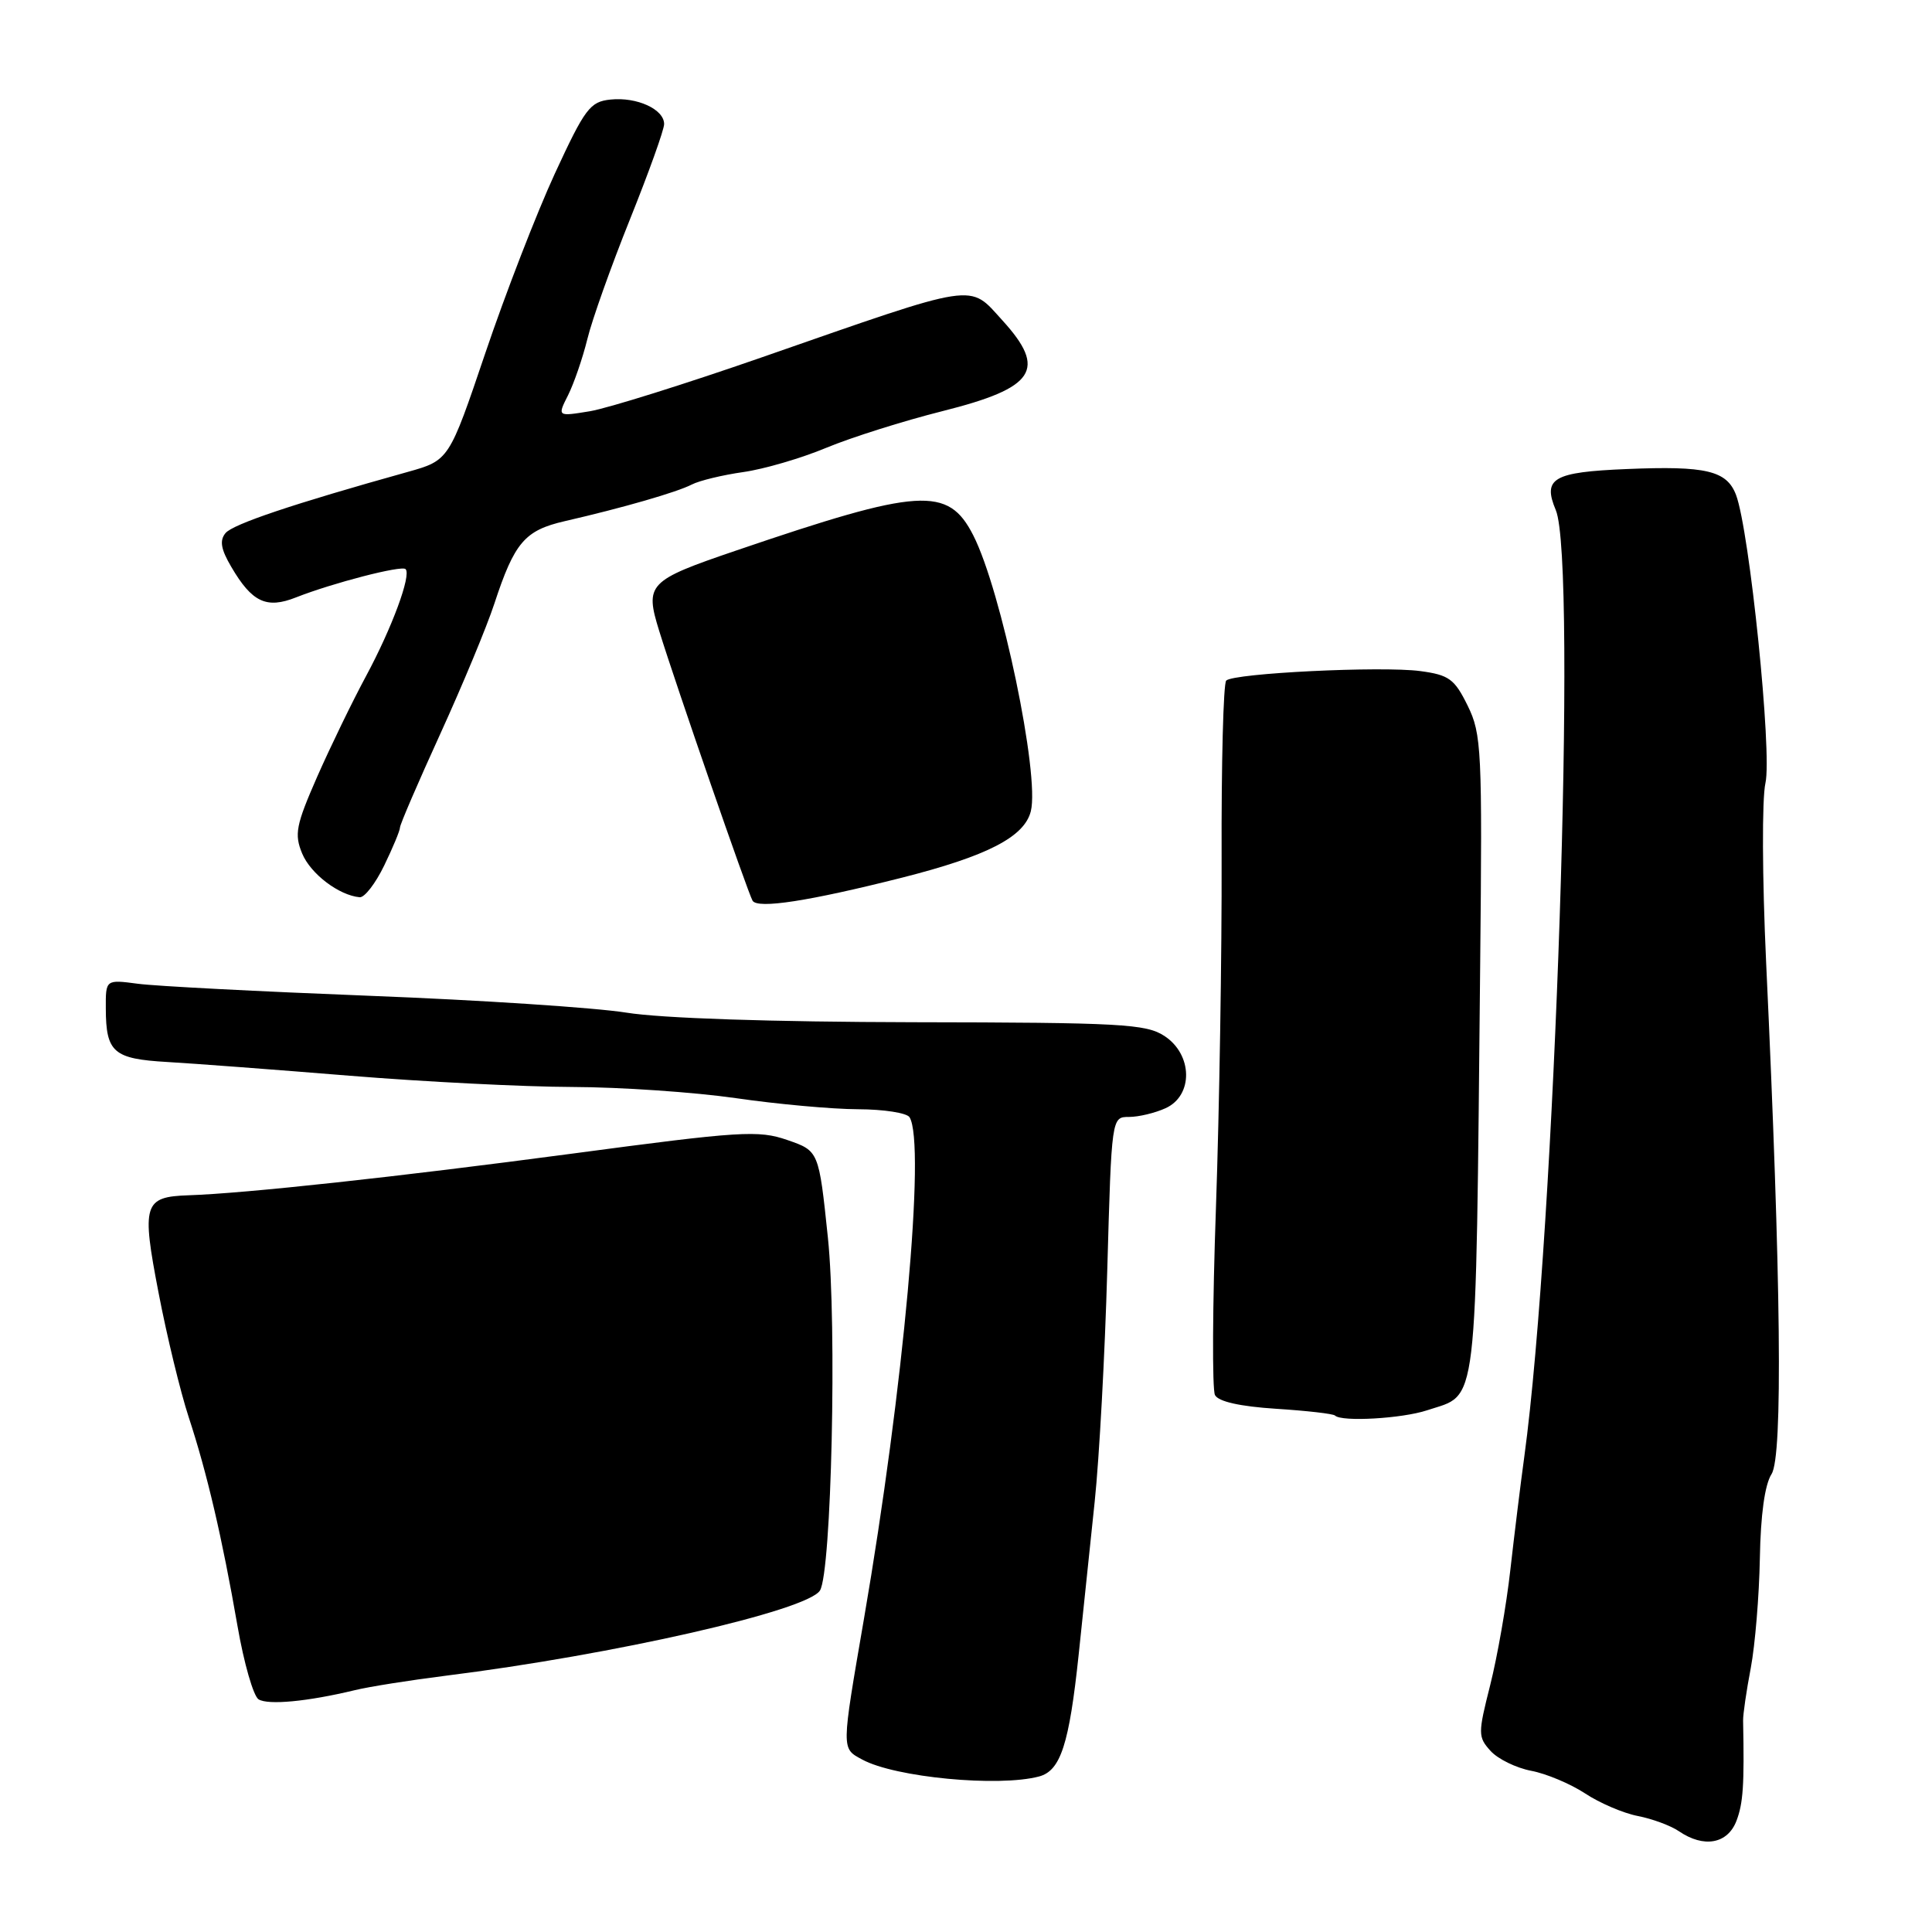 <?xml version="1.0" encoding="UTF-8" standalone="no"?>
<!DOCTYPE svg PUBLIC "-//W3C//DTD SVG 1.1//EN" "http://www.w3.org/Graphics/SVG/1.1/DTD/svg11.dtd" >
<svg xmlns="http://www.w3.org/2000/svg" xmlns:xlink="http://www.w3.org/1999/xlink" version="1.1" viewBox="0 0 256 256">
 <g >
 <path fill="currentColor"
d=" M 230.09 241.27 C 230.98 238.92 231.14 236.58 230.97 228.00 C 230.95 227.18 231.41 224.03 231.99 221.00 C 232.56 217.97 233.10 211.45 233.19 206.50 C 233.29 200.73 233.84 196.72 234.74 195.32 C 236.25 192.97 236.00 169.73 234.02 127.50 C 233.50 116.29 233.46 105.85 233.93 103.76 C 234.84 99.78 231.82 70.29 230.03 65.57 C 228.80 62.36 226.07 61.71 215.57 62.15 C 205.79 62.55 204.38 63.37 206.15 67.59 C 209.01 74.40 206.05 163.14 201.98 193.00 C 201.49 196.57 200.66 203.32 200.13 208.00 C 199.61 212.68 198.40 219.55 197.46 223.28 C 195.83 229.73 195.83 230.15 197.51 232.01 C 198.48 233.08 200.90 234.26 202.89 234.64 C 204.87 235.01 208.08 236.36 210.02 237.63 C 211.95 238.91 215.10 240.26 217.02 240.63 C 218.93 241.00 221.39 241.91 222.47 242.65 C 225.77 244.90 228.92 244.33 230.09 241.27 Z  M 137.69 235.39 C 140.54 234.62 141.67 231.14 142.93 219.24 C 143.49 213.88 144.45 204.78 145.05 199.00 C 145.66 193.22 146.41 179.39 146.72 168.25 C 147.29 148.00 147.29 148.00 149.60 148.00 C 150.87 148.00 153.05 147.48 154.45 146.84 C 158.14 145.16 158.05 139.73 154.29 137.27 C 151.86 135.68 148.54 135.49 121.04 135.45 C 102.20 135.41 87.63 134.93 83.00 134.18 C 78.88 133.52 63.58 132.51 49.00 131.95 C 34.42 131.38 20.59 130.67 18.25 130.35 C 14.00 129.79 14.00 129.79 14.02 133.64 C 14.04 139.45 15.03 140.31 22.17 140.72 C 25.65 140.92 36.53 141.74 46.34 142.54 C 56.16 143.34 69.43 144.01 75.84 144.03 C 82.25 144.05 92.00 144.72 97.50 145.51 C 103.00 146.31 110.29 146.97 113.69 146.98 C 117.10 146.99 120.17 147.47 120.52 148.04 C 122.68 151.53 119.73 184.00 114.49 214.44 C 111.46 232.04 111.47 231.64 114.25 233.15 C 118.61 235.52 132.32 236.82 137.69 235.39 Z  M 47.00 223.96 C 48.92 223.49 54.33 222.64 59.00 222.05 C 81.31 219.27 107.00 213.42 108.65 210.75 C 110.18 208.28 110.91 175.61 109.70 163.99 C 108.50 152.50 108.50 152.50 104.33 151.06 C 100.50 149.73 98.16 149.88 75.83 152.86 C 52.60 155.95 32.54 158.13 25.00 158.38 C 19.03 158.58 18.74 159.54 21.01 171.30 C 22.11 177.04 23.91 184.45 25.00 187.77 C 27.44 195.19 29.43 203.73 31.47 215.45 C 32.32 220.37 33.58 224.74 34.26 225.17 C 35.53 225.96 40.78 225.46 47.00 223.96 Z  M 189.10 186.87 C 195.92 184.60 195.52 188.00 196.13 127.93 C 196.42 99.32 196.32 97.26 194.47 93.50 C 192.73 89.96 192.00 89.43 188.18 88.92 C 183.06 88.24 163.46 89.20 162.48 90.18 C 162.10 90.56 161.83 101.14 161.87 113.68 C 161.91 126.23 161.57 147.07 161.12 160.00 C 160.66 172.93 160.61 184.11 160.99 184.85 C 161.44 185.72 164.30 186.36 169.08 186.67 C 173.15 186.93 176.67 187.33 176.90 187.57 C 177.77 188.43 185.79 187.97 189.10 186.87 Z  M 119.50 116.30 C 130.82 113.43 135.74 110.90 136.59 107.49 C 137.79 102.72 132.68 78.21 128.96 70.93 C 125.63 64.40 121.91 64.64 97.54 72.95 C 85.85 76.93 85.42 77.38 87.35 83.61 C 89.58 90.82 99.12 118.36 99.72 119.35 C 100.40 120.46 107.18 119.41 119.50 116.30 Z  M 50.91 114.68 C 52.06 112.31 53.00 110.05 53.00 109.65 C 53.00 109.25 55.41 103.66 58.35 97.22 C 61.29 90.77 64.51 83.03 65.50 80.00 C 68.17 71.87 69.53 70.28 74.82 69.06 C 82.53 67.29 89.73 65.21 91.67 64.20 C 92.68 63.68 95.75 62.94 98.50 62.55 C 101.25 62.16 106.20 60.71 109.50 59.33 C 112.80 57.96 119.73 55.77 124.91 54.47 C 137.16 51.39 138.76 48.98 132.84 42.47 C 128.32 37.51 129.88 37.27 101.00 47.33 C 90.83 50.87 80.55 54.09 78.17 54.49 C 73.84 55.20 73.84 55.20 75.28 52.35 C 76.06 50.78 77.21 47.44 77.83 44.92 C 78.44 42.40 80.98 35.27 83.47 29.07 C 85.96 22.87 88.00 17.19 88.00 16.44 C 88.00 14.48 84.40 12.83 80.91 13.19 C 78.18 13.47 77.52 14.35 73.52 23.00 C 71.11 28.23 66.97 38.91 64.32 46.75 C 59.50 61.00 59.50 61.00 54.00 62.54 C 38.84 66.77 30.87 69.45 29.88 70.64 C 29.07 71.62 29.27 72.78 30.65 75.12 C 33.39 79.80 35.31 80.71 39.22 79.16 C 44.07 77.25 53.22 74.88 53.74 75.41 C 54.53 76.20 51.92 83.24 48.50 89.59 C 46.69 92.95 43.78 98.95 42.02 102.94 C 39.21 109.35 38.98 110.54 40.04 113.10 C 41.16 115.79 44.91 118.64 47.66 118.89 C 48.30 118.95 49.76 117.06 50.91 114.68 Z "/>
</g>
</svg>